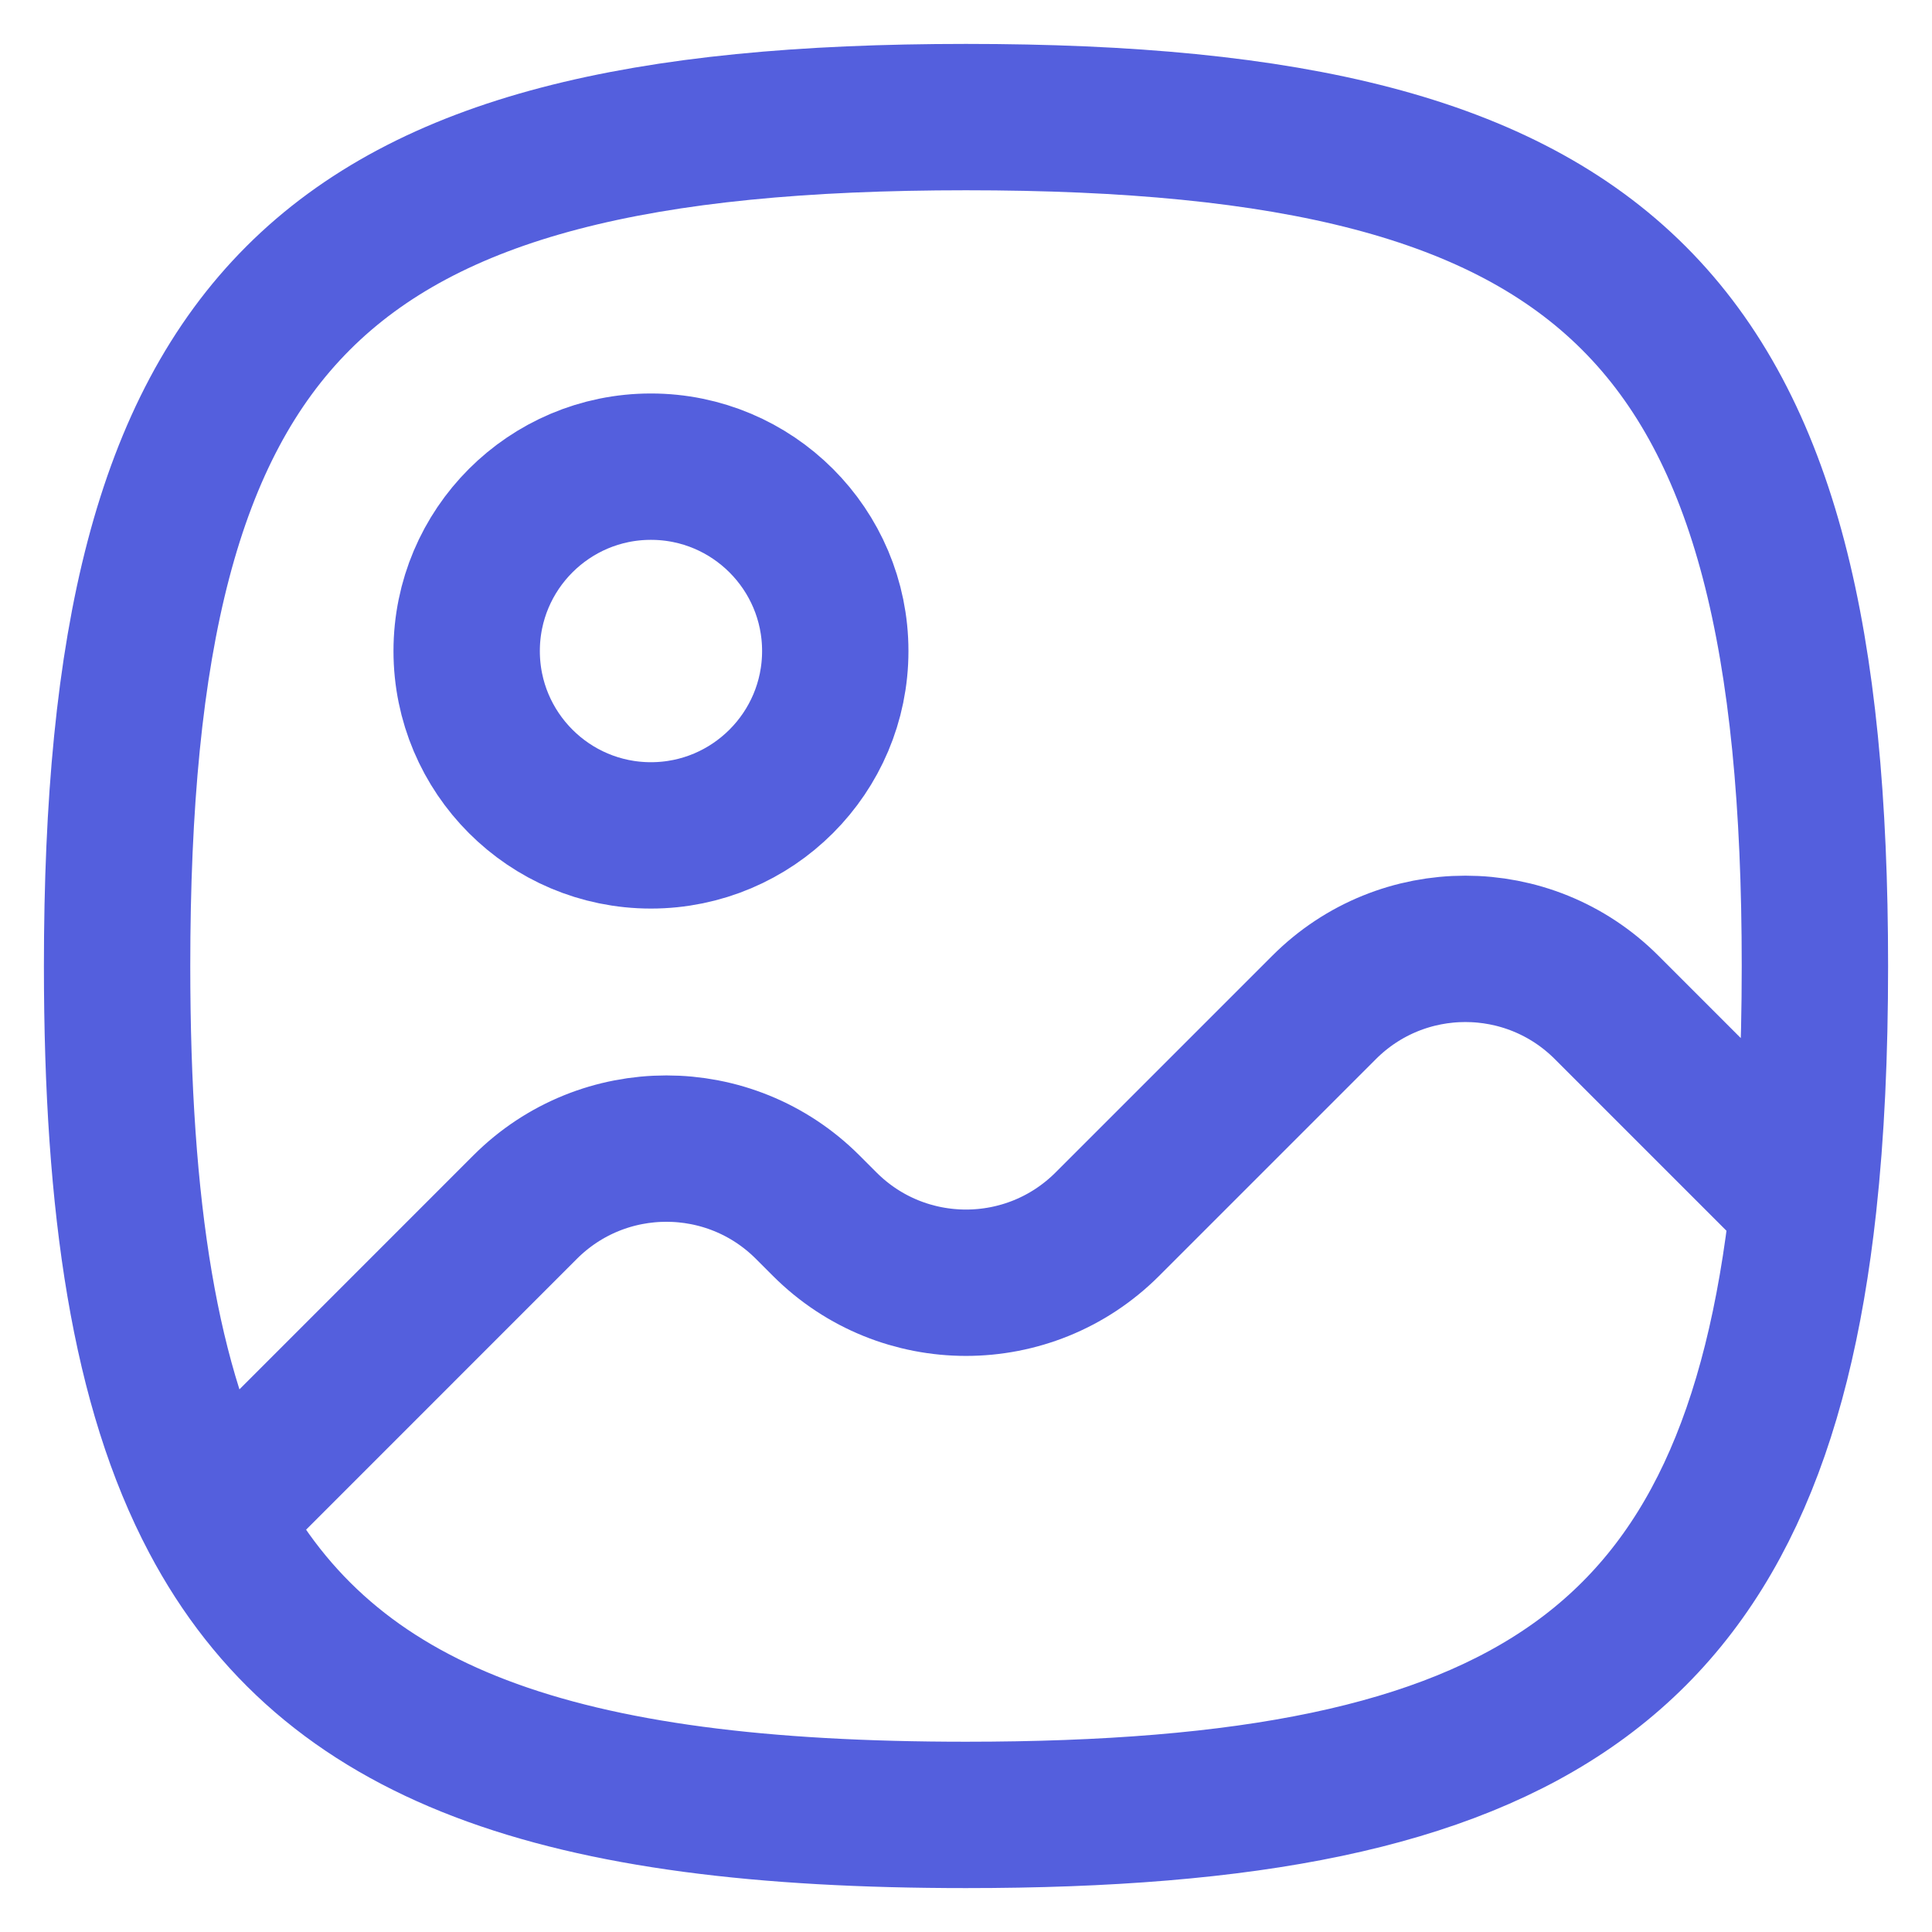 <svg width="33" height="33" viewBox="0 0 33 33" fill="none" xmlns="http://www.w3.org/2000/svg">
<path d="M3.652 25.937C5.621 29.662 9.555 31 16.5 31C26.096 31 29.943 28.445 30.804 20.569M3.652 25.937C2.476 23.715 2 20.643 2 16.5C2 5.412 5.412 2 16.5 2C27.588 2 31 5.412 31 16.5C31 17.992 30.938 19.345 30.804 20.569M3.652 25.937L8.97 20.618C10.302 19.286 12.463 19.286 13.795 20.618L14.088 20.911C15.42 22.243 17.58 22.243 18.913 20.911L22.617 17.207C23.949 15.874 26.11 15.874 27.442 17.207L30.804 20.569M14.267 11.12C14.267 12.858 12.856 14.269 11.118 14.269C9.381 14.269 7.971 12.858 7.971 11.12C7.971 9.381 9.381 7.971 11.118 7.971C12.856 7.971 14.267 9.381 14.267 11.12Z" stroke="#545FDD" stroke-width="2.5" stroke-linecap="round" stroke-linejoin="round"/>
</svg>
